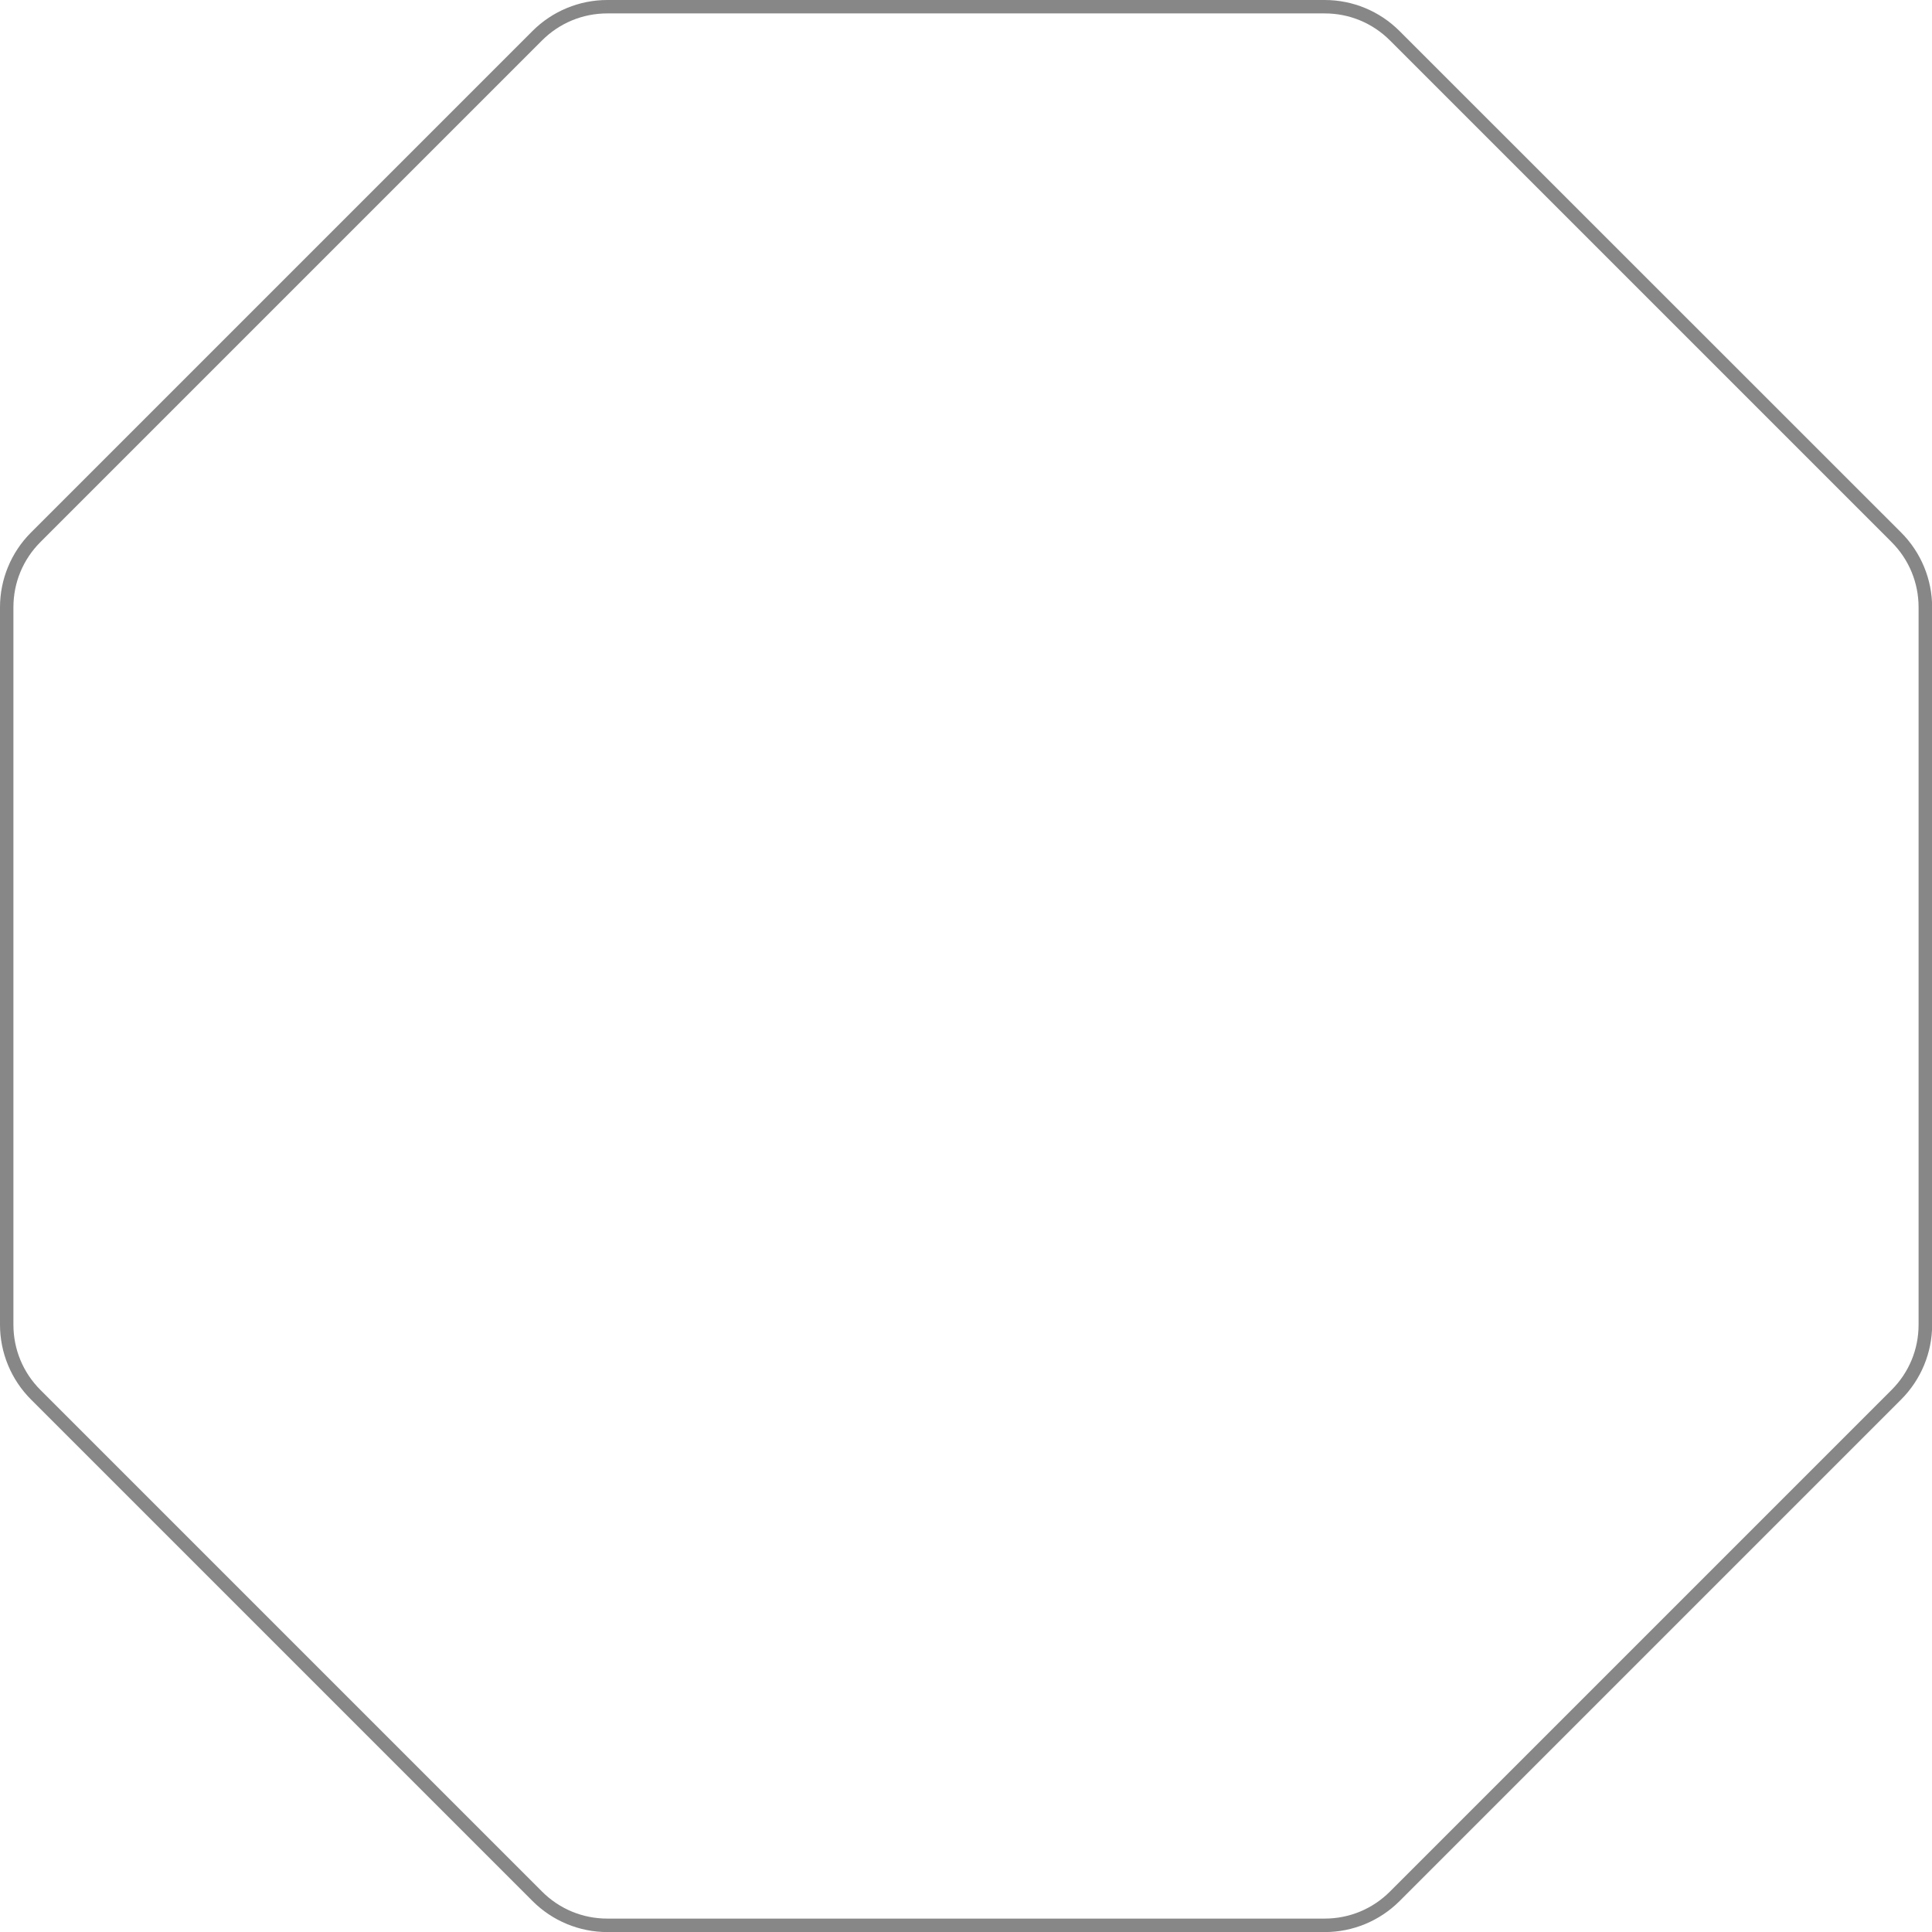 <?xml version="1.0" encoding="UTF-8"?>
<svg id="Thicker_border" data-name="Thicker border" xmlns="http://www.w3.org/2000/svg" viewBox="0 0 288 288">
  <defs>
    <style>
      .cls-1 {
        fill: #878787;
      }
    </style>
  </defs>
  <path class="cls-1" d="M197.47,2c3.68,0,7.13,1.43,9.73,4.03l74.77,74.77c2.6,2.6,4.03,6.06,4.03,9.73v106.94c0,3.68-1.43,7.13-4.03,9.73l-74.77,74.77c-2.6,2.6-6.06,4.03-9.73,4.03H90.53c-3.68,0-7.13-1.43-9.73-4.03L6.03,207.2c-2.6-2.6-4.03-6.06-4.03-9.73V90.53c0-3.68,1.43-7.13,4.03-9.73L80.8,6.03c2.6-2.6,6.06-4.03,9.73-4.03h106.94m0-2H90.53c-4.18,0-8.19,1.66-11.15,4.62L4.62,79.38c-2.96,2.96-4.62,6.97-4.62,11.15v106.94c0,4.18,1.66,8.19,4.62,11.15l74.77,74.77c2.96,2.96,6.97,4.62,11.15,4.62h106.94c4.18,0,8.19-1.66,11.15-4.62l74.77-74.77c2.96-2.96,4.62-6.97,4.62-11.15V90.53c0-4.18-1.66-8.19-4.62-11.15L208.62,4.62c-2.96-2.96-6.97-4.62-11.15-4.62h0Z"/>
</svg>
